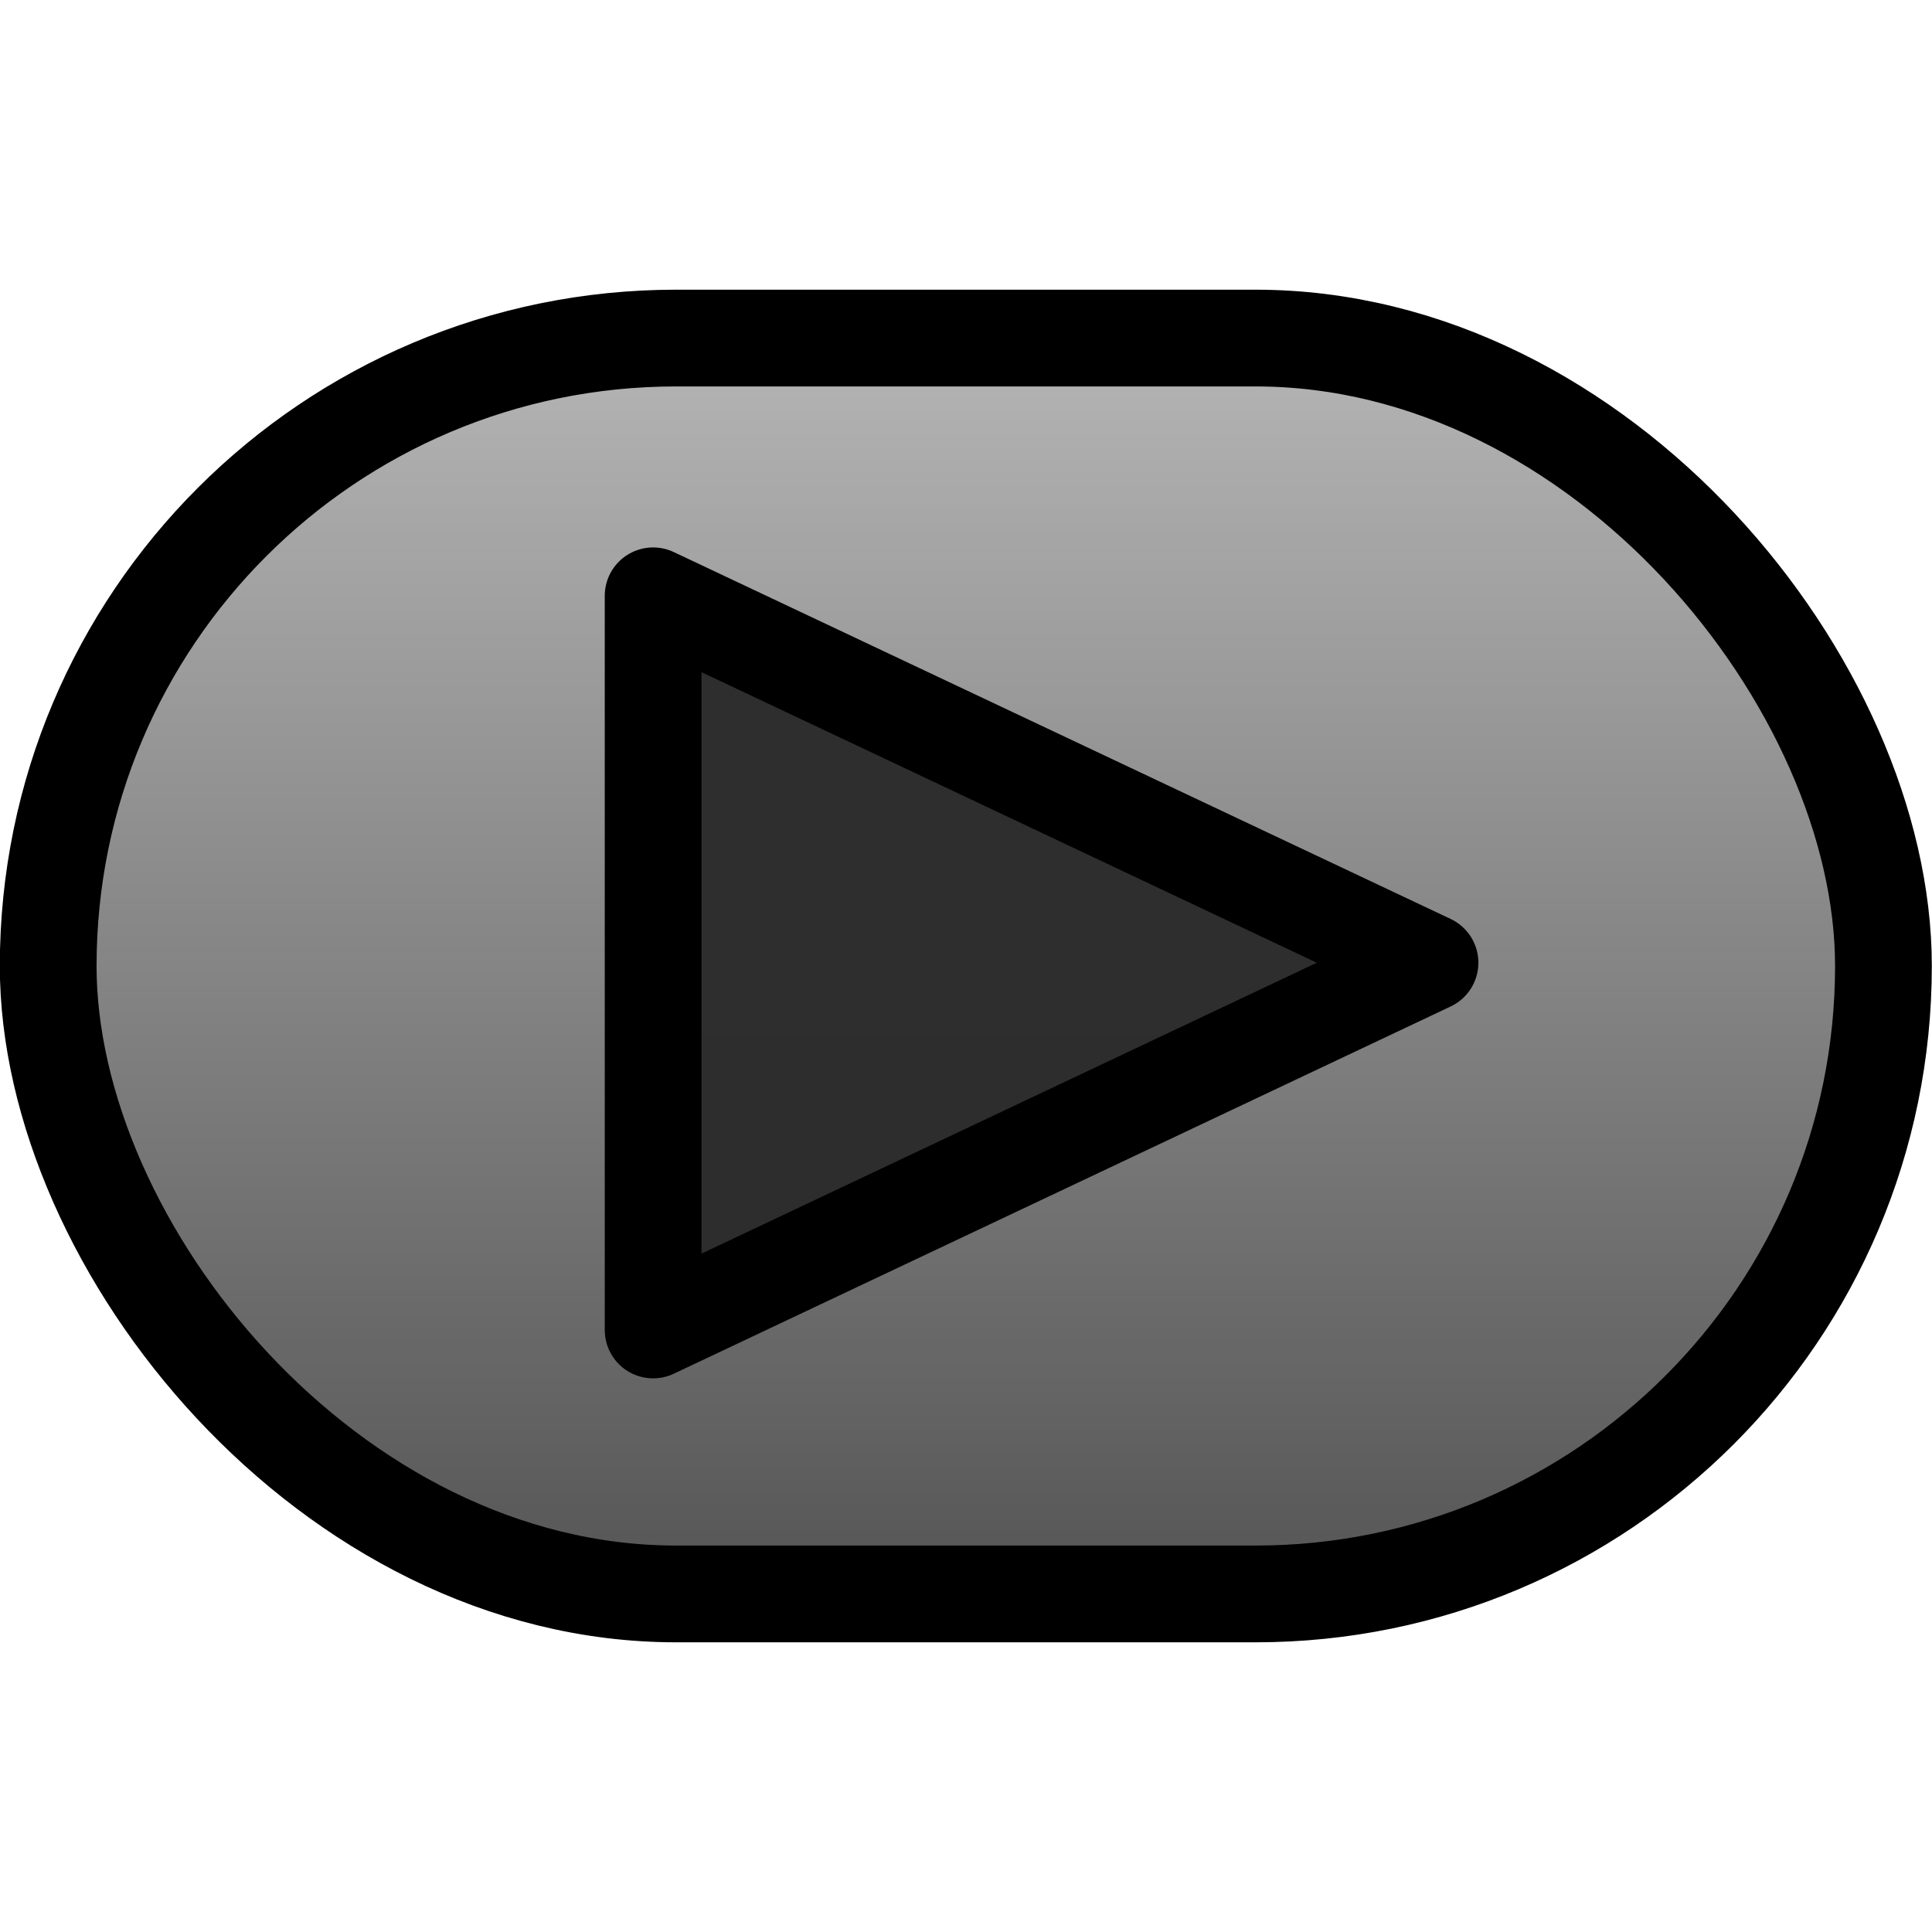 <?xml version="1.0" encoding="UTF-8" standalone="no"?>
<!-- Created with Inkscape (http://www.inkscape.org/) -->

<svg
   xmlns:dc="http://purl.org/dc/elements/1.1/"
   xmlns:cc="http://creativecommons.org/ns#"
   xmlns:rdf="http://www.w3.org/1999/02/22-rdf-syntax-ns#"
   xmlns:svg="http://www.w3.org/2000/svg"
   xmlns="http://www.w3.org/2000/svg"
   xmlns:xlink="http://www.w3.org/1999/xlink"
   xmlns:sodipodi="http://sodipodi.sourceforge.net/DTD/sodipodi-0.dtd"
   xmlns:inkscape="http://www.inkscape.org/namespaces/inkscape"
   width="20"
   height="20"
   viewBox="0 0 5.292 5.292"
   version="1.1"
   id="svg8"
   inkscape:version="0.92.5 (2060ec1f9f, 2020-04-08)"
   sodipodi:docname="gpStart.svg"
   inkscape:export-filename="/home/victor/Projects/sokoadventure/data/img/gpY.png"
   inkscape:export-xdpi="96"
   inkscape:export-ydpi="96">
  <defs
     id="defs2">
    <linearGradient
       inkscape:collect="always"
       id="linearGradient1463">
      <stop
         style="stop-color:#b4b4b4;stop-opacity:1"
         offset="0"
         id="stop1459" />
      <stop
         style="stop-color:#545454;stop-opacity:0.988"
         offset="1"
         id="stop1461" />
    </linearGradient>
    <linearGradient
       inkscape:collect="always"
       id="linearGradient818">
      <stop
         style="stop-color:#fffacf;stop-opacity:1"
         offset="0"
         id="stop814" />
      <stop
         style="stop-color:#ffe200;stop-opacity:1"
         offset="1"
         id="stop816" />
    </linearGradient>
    <radialGradient
       inkscape:collect="always"
       xlink:href="#linearGradient818"
       id="radialGradient820"
       cx="2.654"
       cy="291.974"
       fx="2.654"
       fy="291.974"
       r="2.646"
       gradientUnits="userSpaceOnUse"
       gradientTransform="matrix(-0.003,1.787,-2.6,-0.005,761.796,288.649)" />
    <linearGradient
       inkscape:collect="always"
       xlink:href="#linearGradient1463"
       id="linearGradient1465"
       x1="2.689"
       y1="292.674"
       x2="2.689"
       y2="296.029"
       gradientUnits="userSpaceOnUse" />
  </defs>
  <sodipodi:namedview
     id="base"
     pagecolor="#ffffff"
     bordercolor="#666666"
     borderopacity="1.0"
     inkscape:pageopacity="0.0"
     inkscape:pageshadow="2"
     inkscape:zoom="1"
     inkscape:cx="8.0884507"
     inkscape:cy="8.0036091"
     inkscape:document-units="px"
     inkscape:current-layer="layer1"
     showgrid="false"
     units="px"
     inkscape:pagecheckerboard="true"
     inkscape:showpageshadow="false"
     inkscape:window-width="1920"
     inkscape:window-height="1015"
     inkscape:window-x="0"
     inkscape:window-y="0"
     inkscape:window-maximized="1"
     inkscape:snap-global="false"
     inkscape:lockguides="false" />
  <g
     inkscape:label="Layer 1"
     inkscape:groupmode="layer"
     id="layer1"
     transform="translate(0,-291.708)">
    <rect
       style="fill:url(#linearGradient1465);fill-opacity:1;stroke:#000000;stroke-width:0.265;stroke-linecap:round;stroke-linejoin:round;stroke-miterlimit:4;stroke-dasharray:none;stroke-opacity:1"
       id="rect1457"
       width="5.027"
       height="3.44"
       x="0.132"
       y="292.634"
       ry="1.72" />
    <path
       style="fill:#2d2d2d;fill-opacity:0.988;stroke:#000000;stroke-width:0.265;stroke-linecap:round;stroke-linejoin:round;stroke-miterlimit:4;stroke-dasharray:none;stroke-opacity:1"
       d="m 1.789,293.34 v 2.011 l 2.128,-1.006 z"
       id="path1467"
       inkscape:connector-curvature="0"
       sodipodi:nodetypes="cccc" />
  </g>
</svg>
